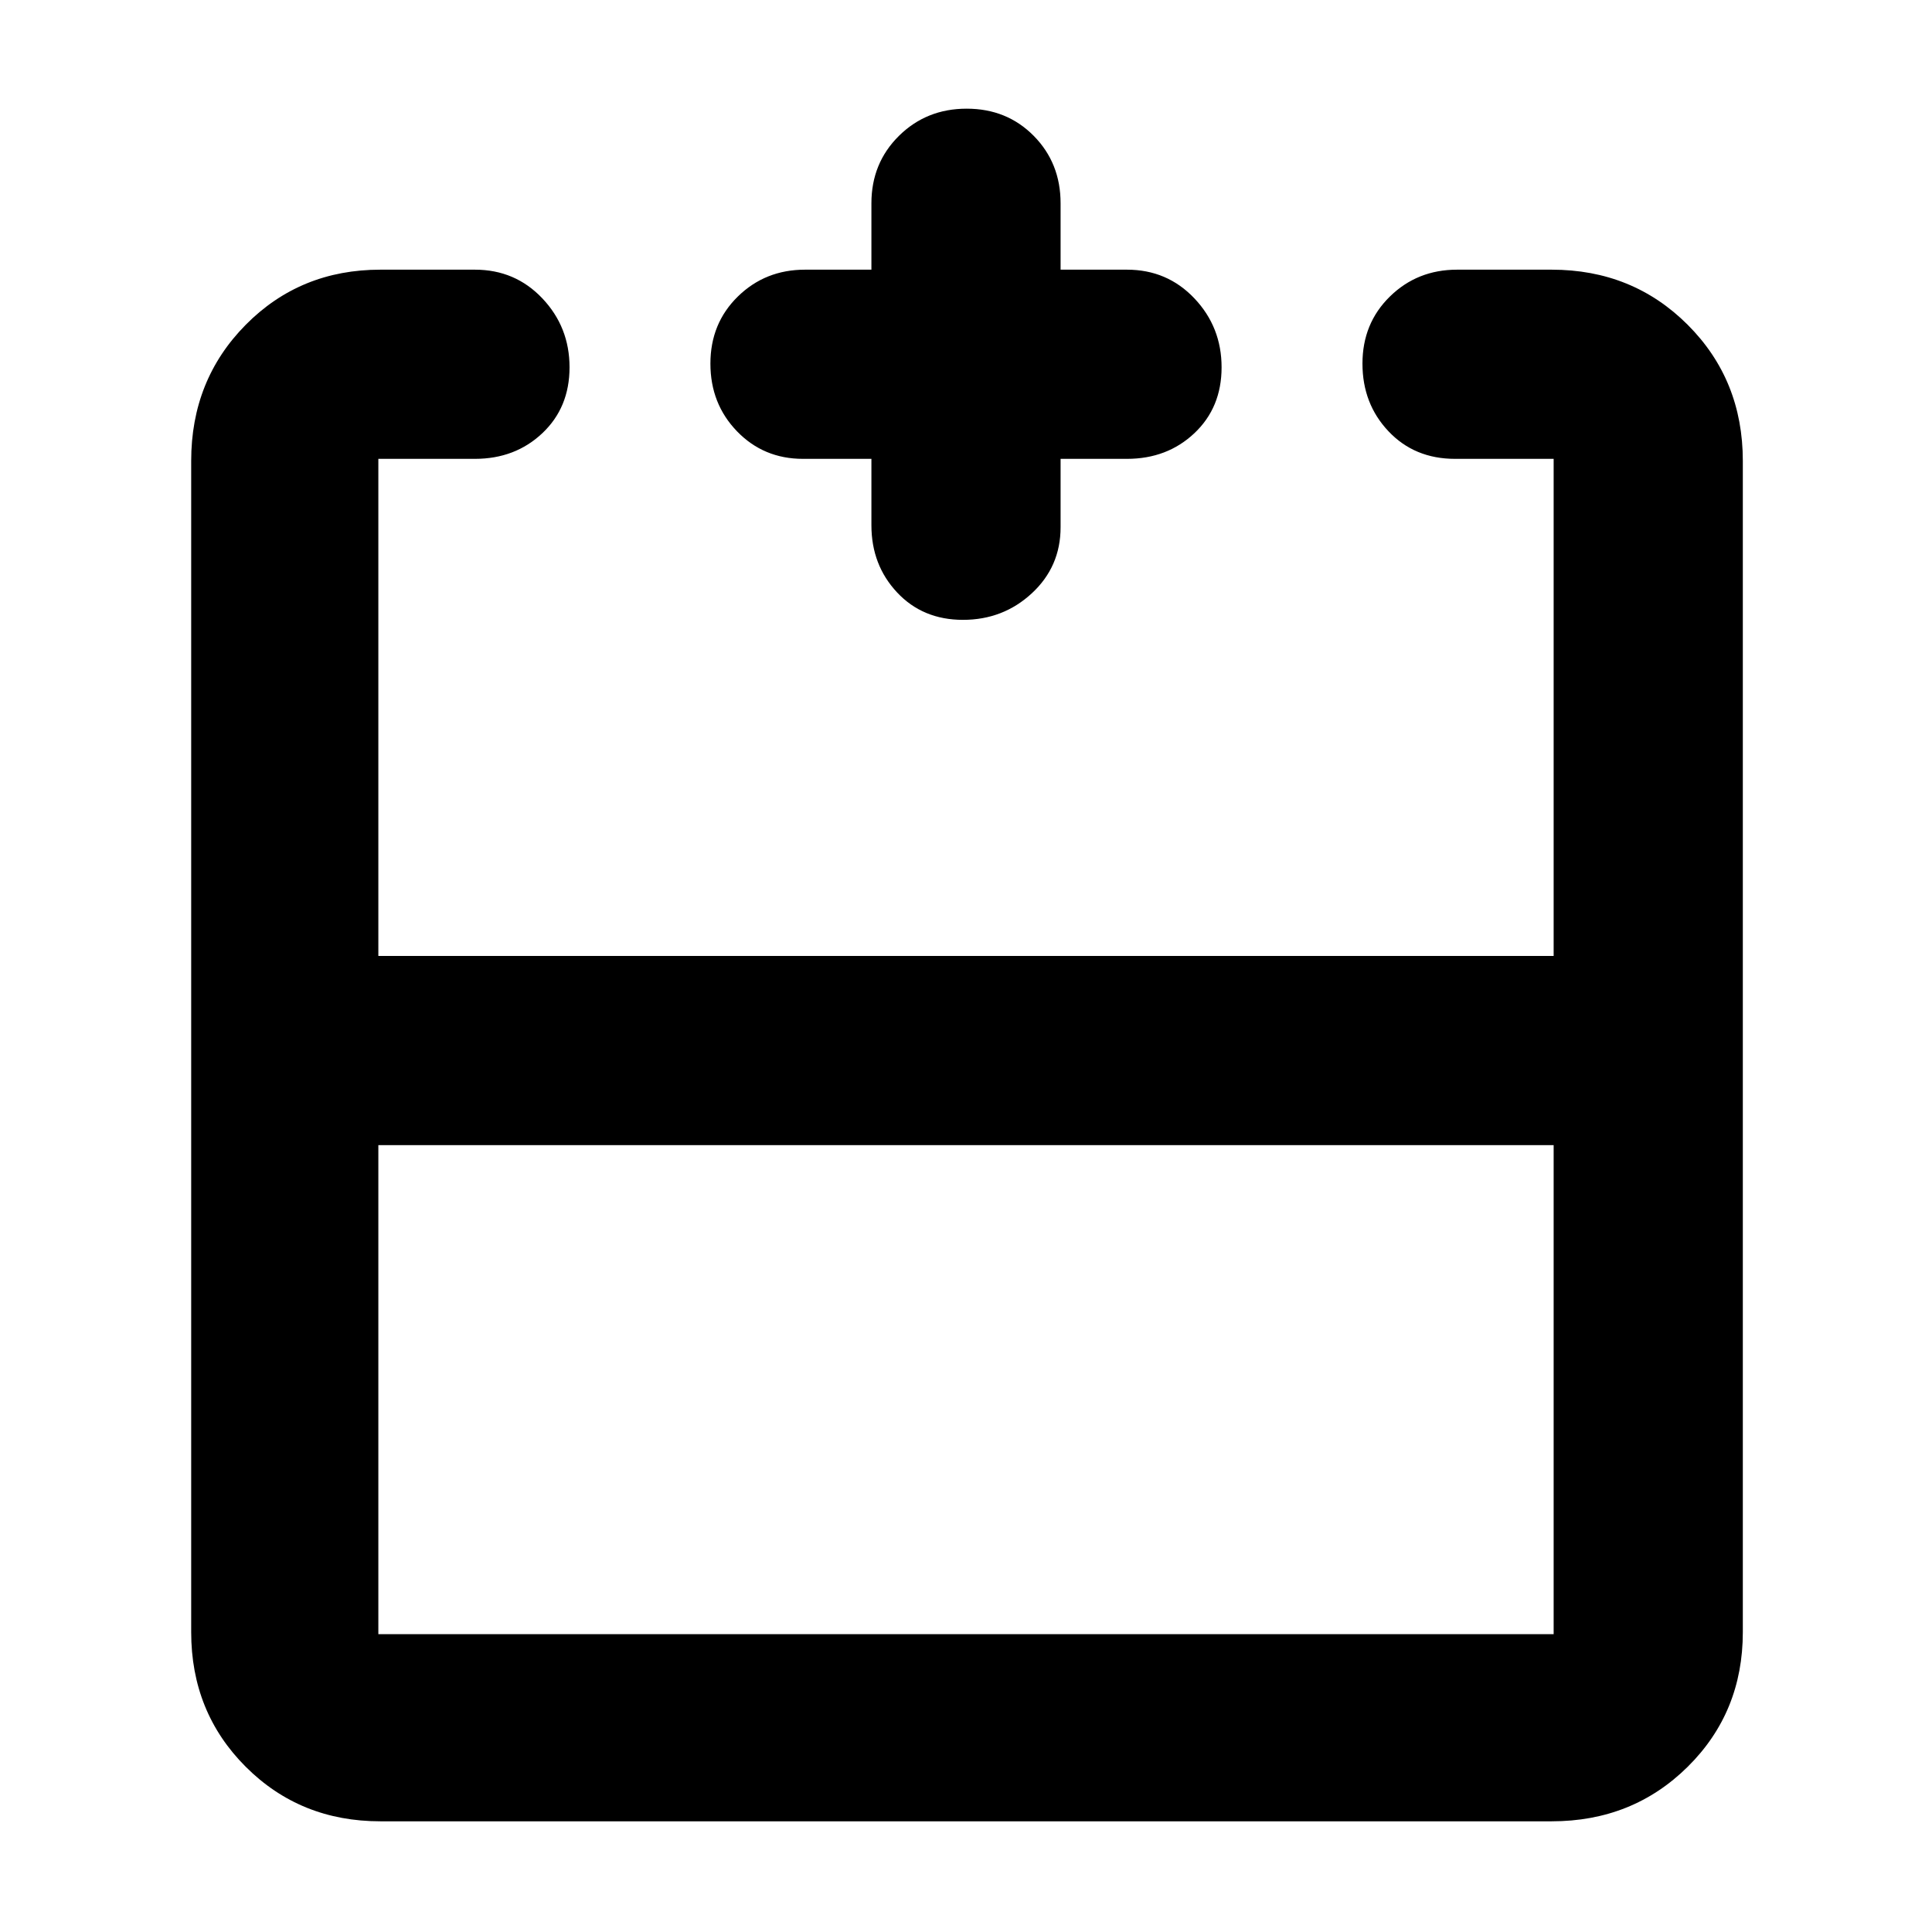 <svg xmlns="http://www.w3.org/2000/svg" height="48" viewBox="0 -960 960 960" width="48"><path d="M188-391v243h584v-243H188Zm1 336q-39.8 0-66.9-27.1Q95-109.2 95-149v-582q0-40.21 27.1-67.61Q149.2-826 189-826h47q19.98 0 33.49 14.26Q283-797.47 283-777.49t-13.51 32.74Q255.98-732 236-732h-48v247h584v-247h-49q-20.1 0-33.05-13.68Q677-759.35 677-779.33q0-19.99 13.63-33.33Q704.25-826 724-826h47q40.21 0 67.61 27.39Q866-771.21 866-731v582q0 39.8-27.39 66.9Q811.21-55 771-55H189Zm244-677h-34q-19.55 0-32.78-13.68Q353-759.35 353-779.33q0-19.99 13.63-33.33Q380.25-826 400-826h33v-33q0-19.97 13.68-33.49Q460.35-906 480.33-906q19.99 0 33.33 13.51Q527-878.97 527-859v33h33q19.97 0 33.49 14.26Q607-797.47 607-777.49t-13.51 32.74Q579.97-732 560-732h-33v34q0 19.55-14.26 32.78Q498.47-652 478.49-652t-32.74-13.63Q433-679.25 433-699v-33Zm47 247Zm0 94v-94 94Zm0 0Z"/></svg>